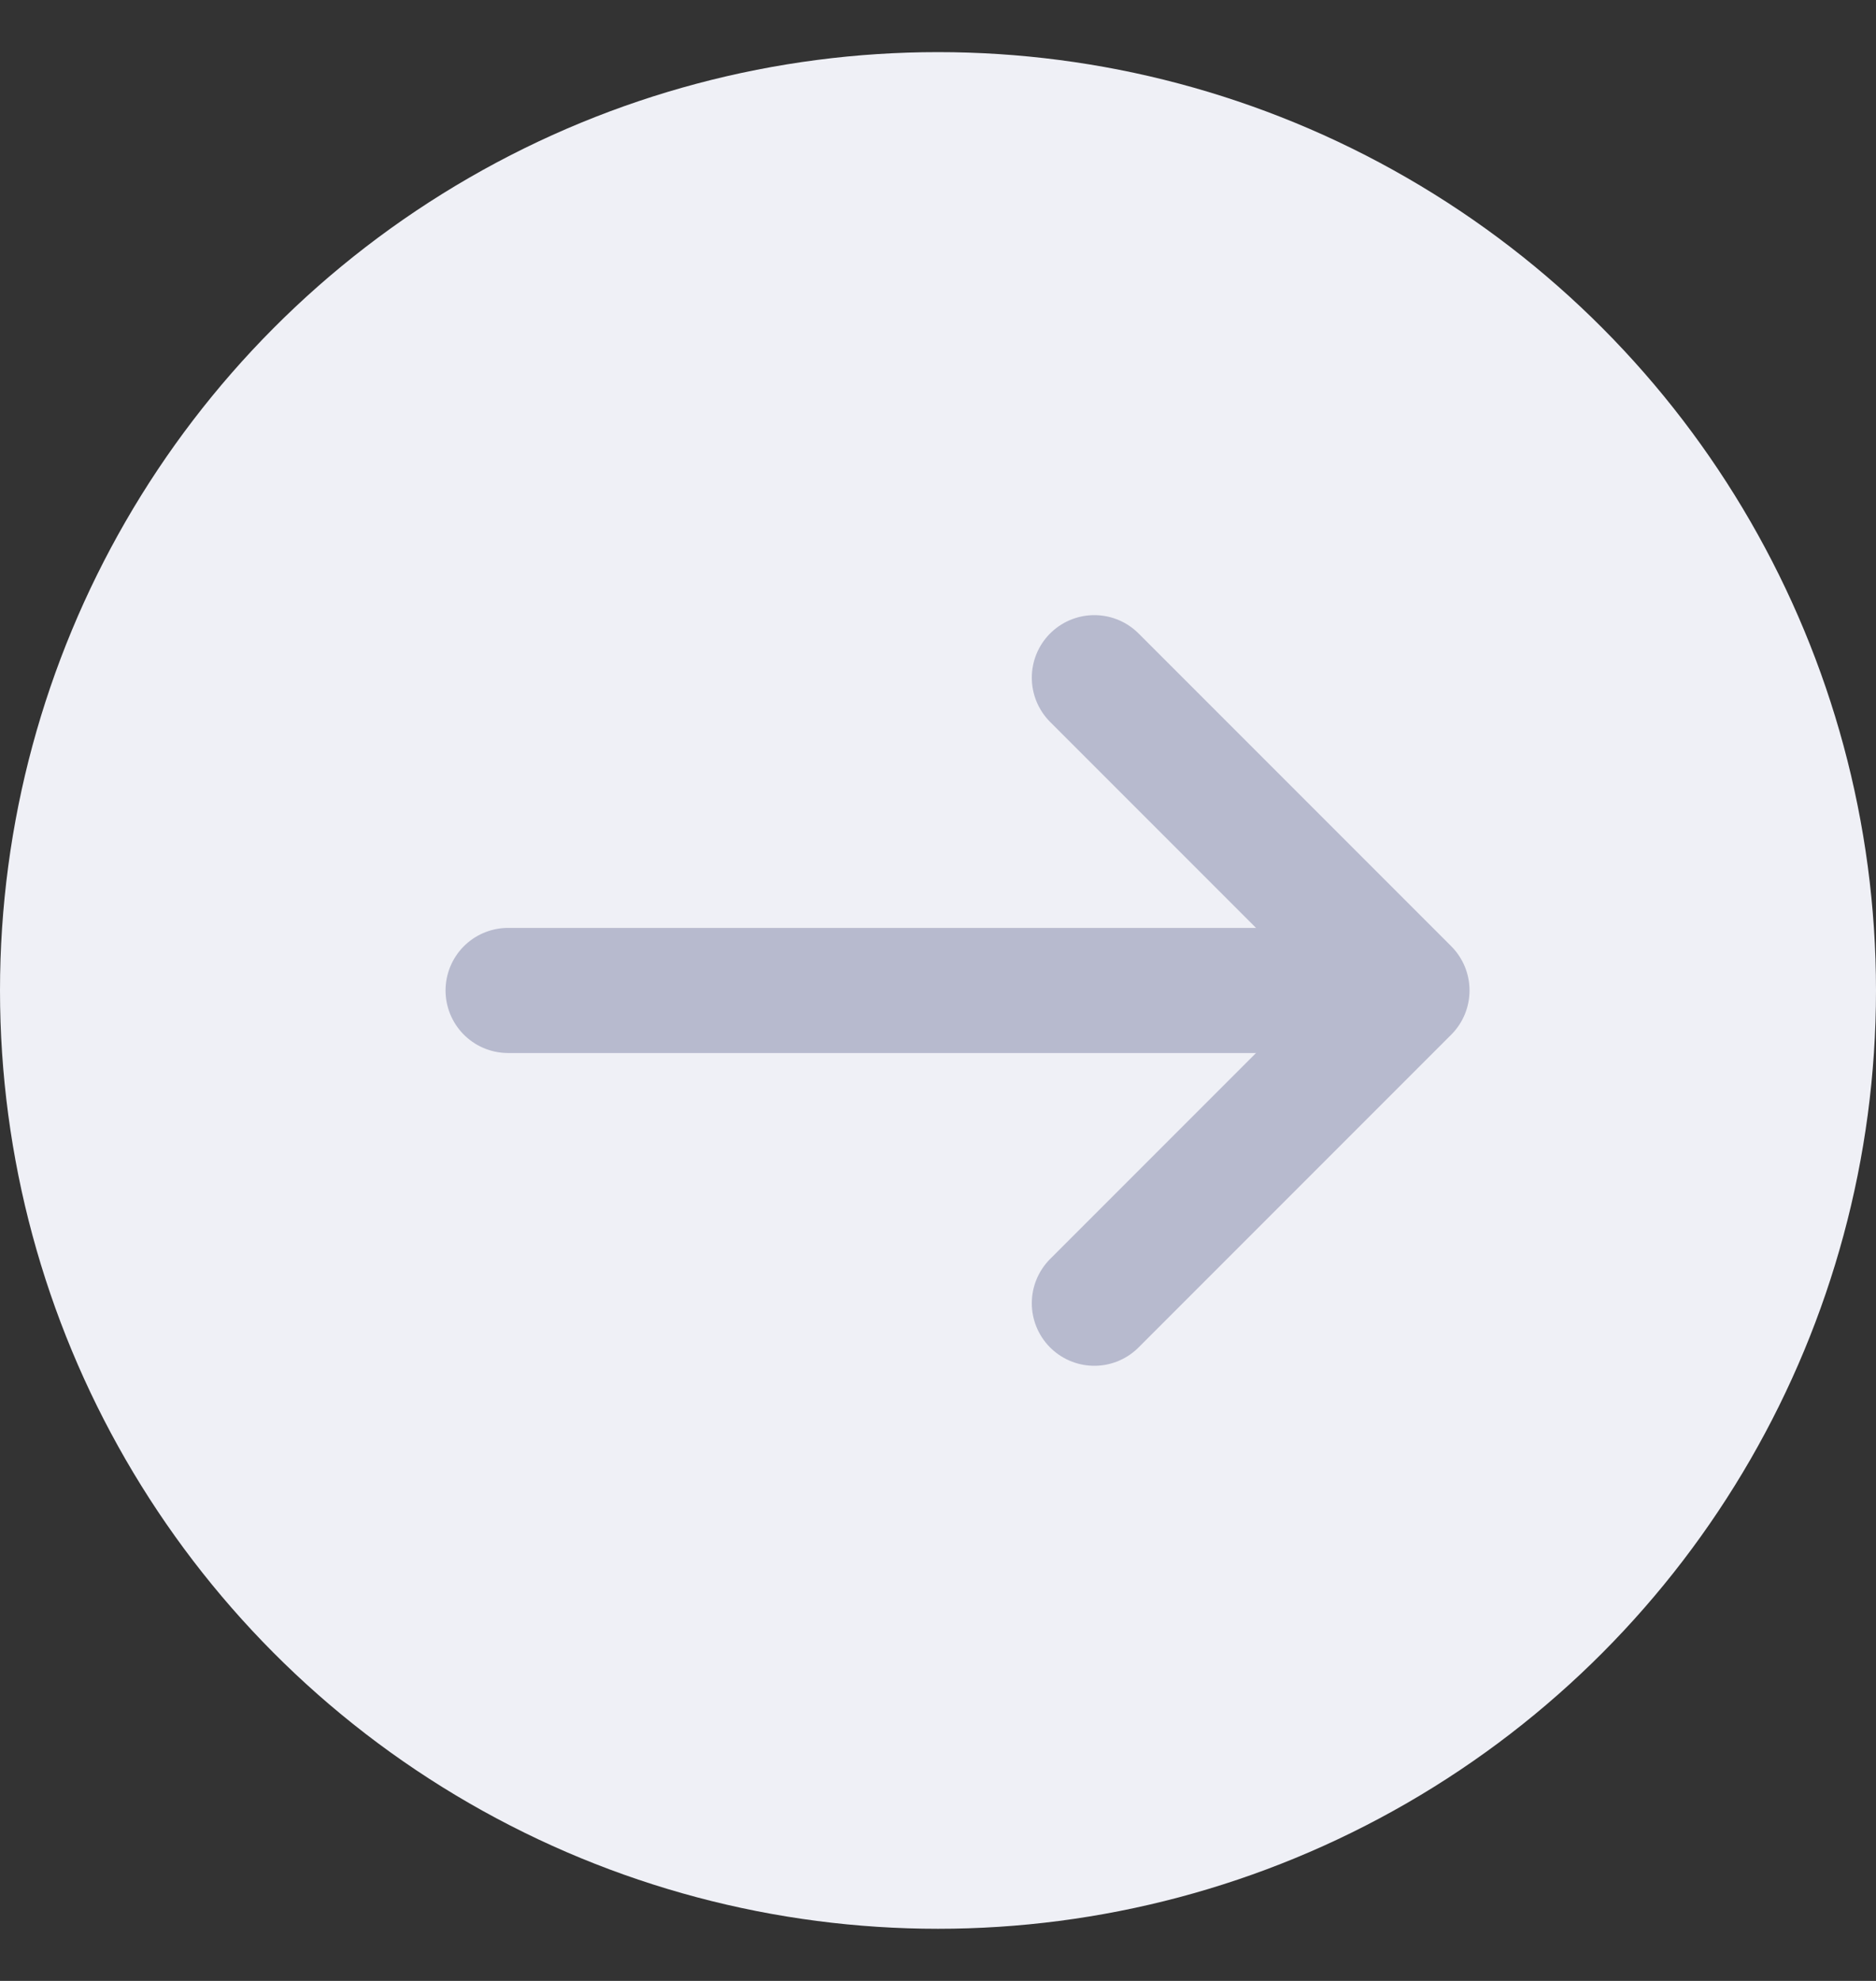 <svg width="18" height="19" viewBox="0 0 18 19" fill="none" xmlns="http://www.w3.org/2000/svg">
<rect x="0" y="0" width="18" height="19" fill="#333333" stroke="none"/>
<g clip-path="url(#clip0_10154_17608)">
<circle cx="9" cy="9.5" r="9" transform="rotate(180 9 9.5)" fill="#EFF0F6"/>
<g opacity="0.7">
<path d="M13.125 9.5L4.875 9.5" stroke="#A0A3BD" stroke-width="1.2" stroke-linecap="round"/>
<path d="M10.5 6.5L13.5 9.5L10.5 12.5" stroke="#A0A3BD" stroke-width="1.2" stroke-linecap="round" stroke-linejoin="round"/>
</g>
</g>
<defs>
<clipPath id="clip0_10154_17608">
<rect width="18" height="18" fill="white" transform="translate(18 18.5) rotate(180)"/>
</clipPath>
</defs>
</svg>
